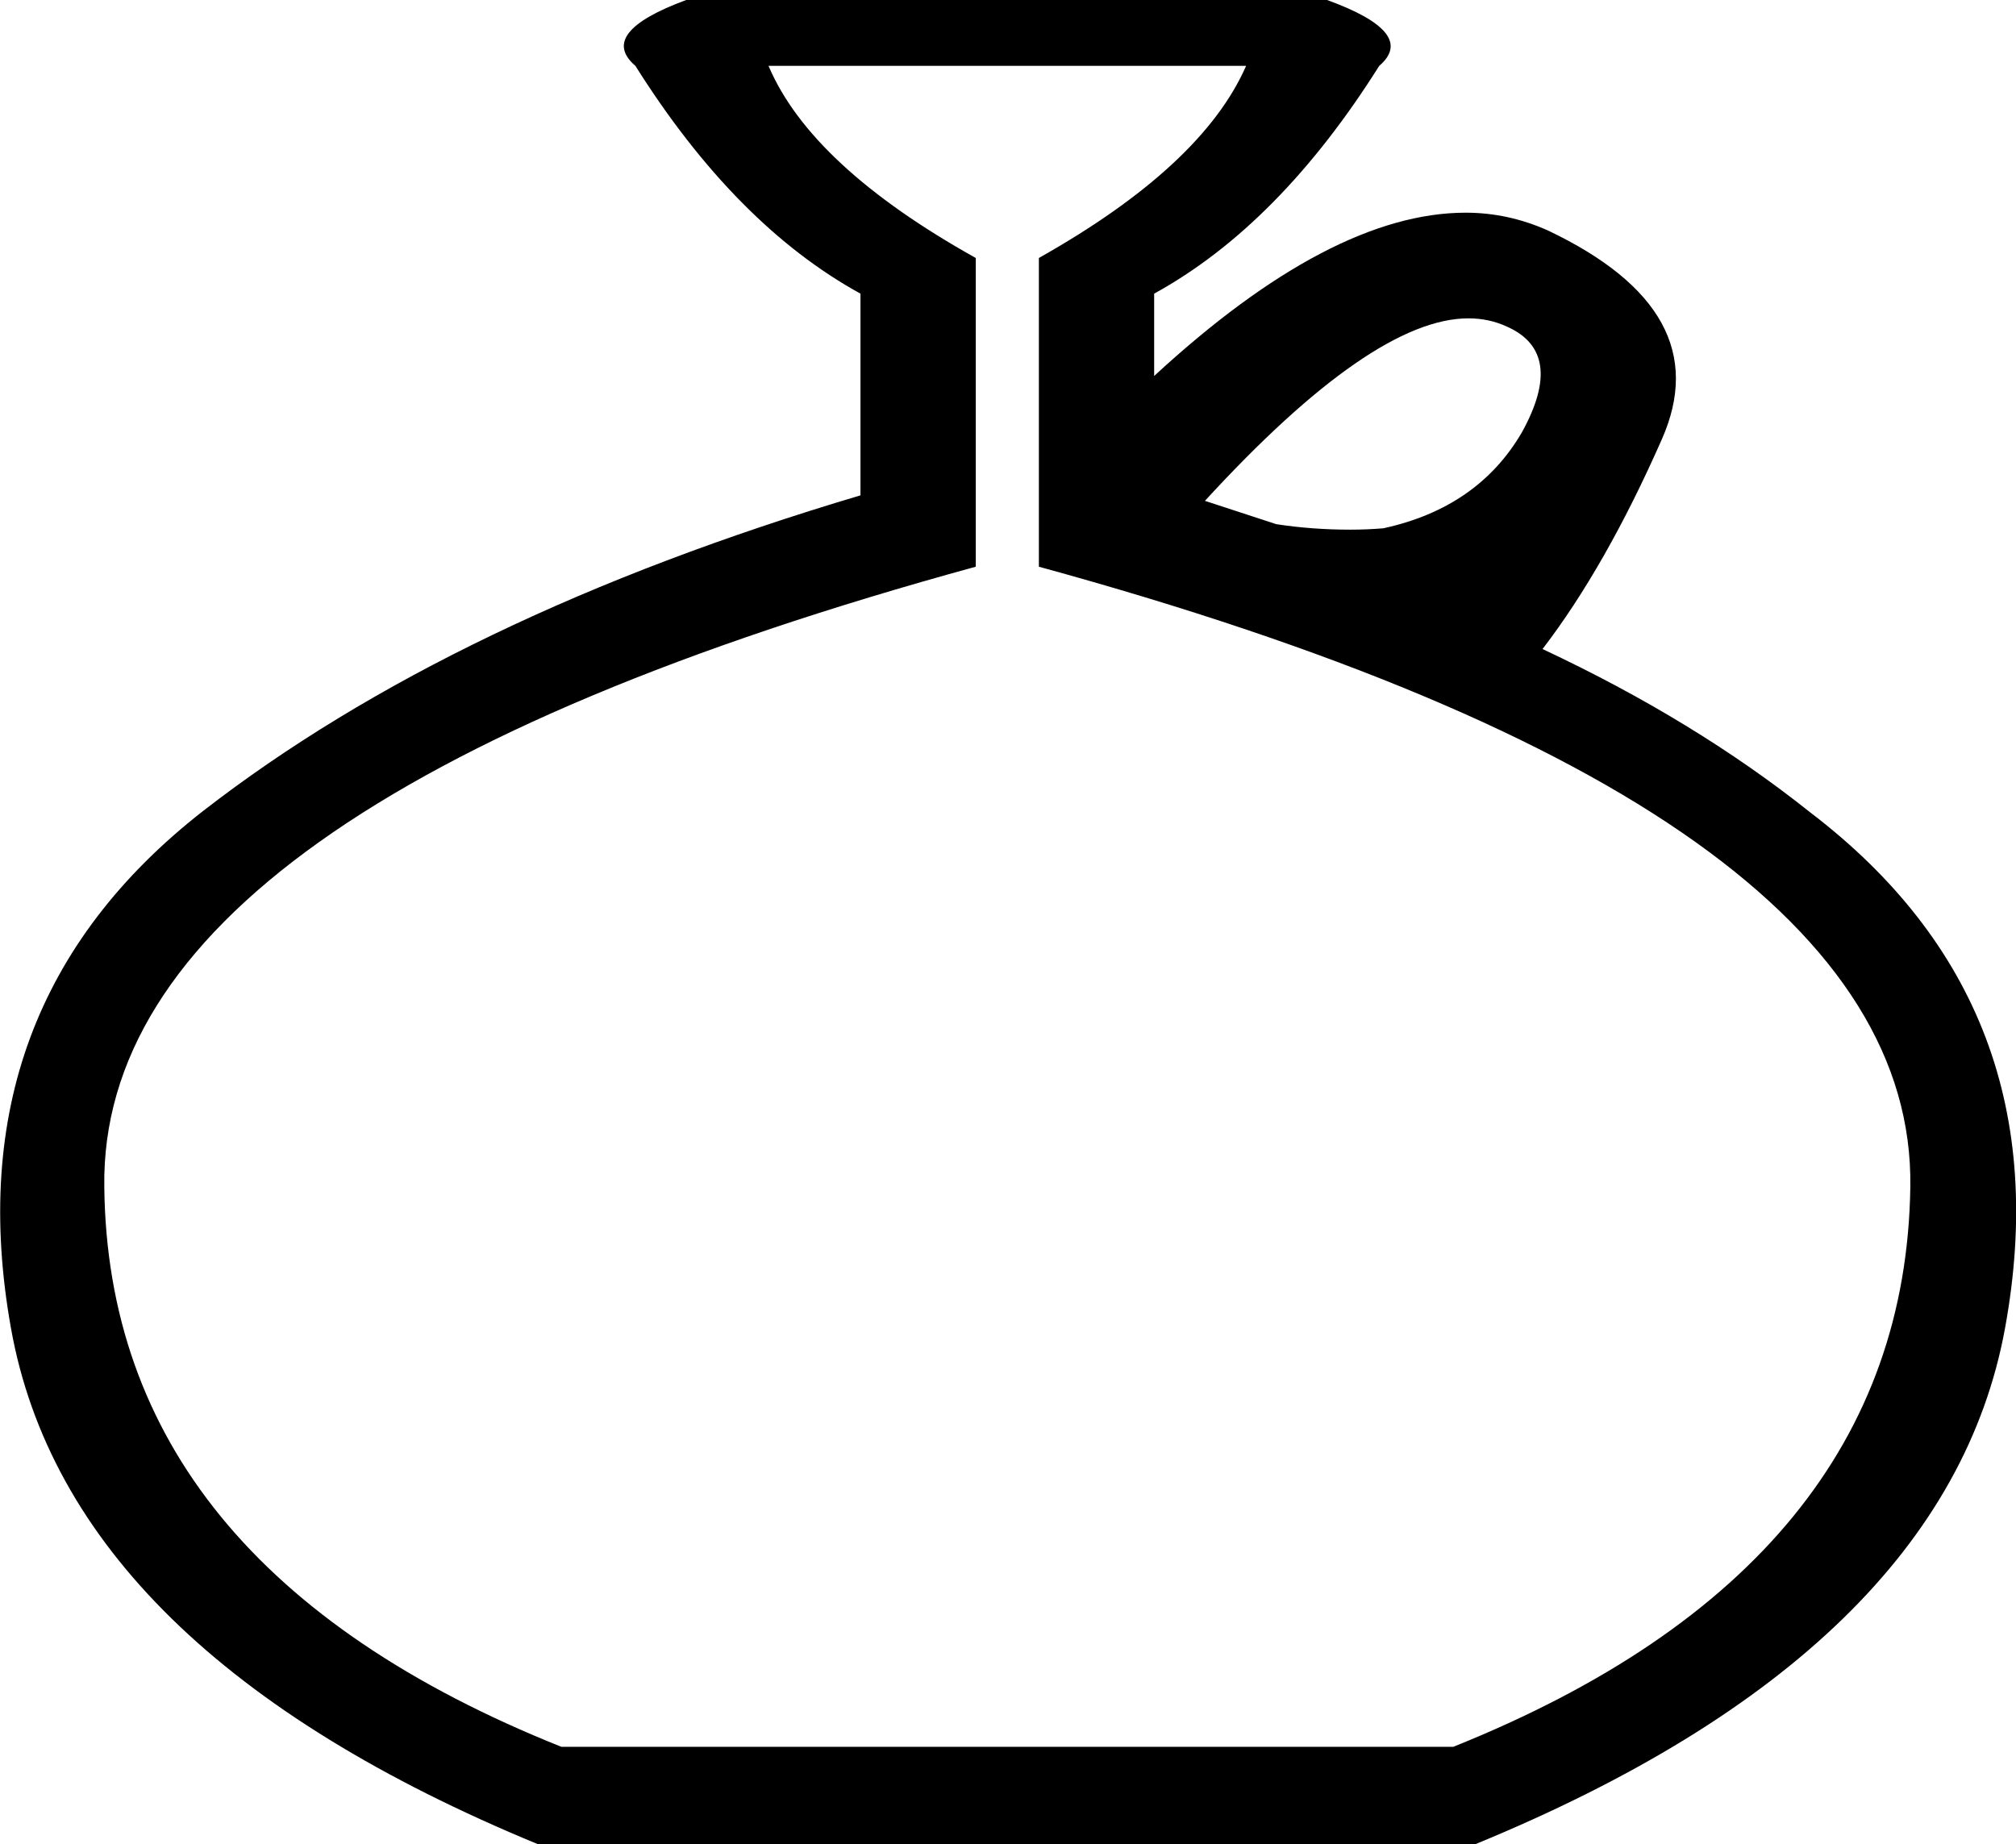 <?xml version='1.0' encoding ='UTF-8' standalone='yes'?>
<svg width='14.69' height='13.44' xmlns='http://www.w3.org/2000/svg' xmlns:xlink='http://www.w3.org/1999/xlink' >
<path style='fill:black; stroke:none' d=' M 10.7 2.32  Q 10.85 2.32 10.98 2.38  Q 11.41 2.57 11.09 3.15  Q 10.77 3.7 10.08 3.85  Q 9.96 3.86 9.84 3.86  Q 9.56 3.86 9.3 3.82  L 8.78 3.65  Q 10 2.32 10.7 2.32  Z  M 9.08 0.48  Q 8.76 1.21 7.57 1.88  L 7.57 4.13  Q 13.96 5.88 13.92 8.65  Q 13.88 11.41 10.59 12.73  L 4.09 12.73  Q 0.79 11.41 0.76 8.65  Q 0.72 5.88 7.11 4.13  L 7.11 1.88  Q 5.91 1.21 5.6 0.48  Z  M 5 0  Q 4.35 0.24 4.63 0.48  Q 5.36 1.64 6.27 2.14  L 6.27 3.61  Q 3.31 4.49 1.48 5.91  Q -0.34 7.33 0.08 9.68  Q 0.5 12.03 3.92 13.44  L 10.75 13.44  Q 14.18 12.03 14.61 9.68  Q 15.04 7.33 13.19 5.92  Q 12.35 5.25 11.24 4.73  Q 11.7 4.13 12.11 3.2  Q 12.52 2.27 11.28 1.68  Q 10.99 1.55 10.68 1.55  Q 9.7 1.55 8.41 2.74  L 8.41 2.14  Q 9.32 1.64 10.05 0.48  Q 10.33 0.24 9.67 0  Z '/></svg>
